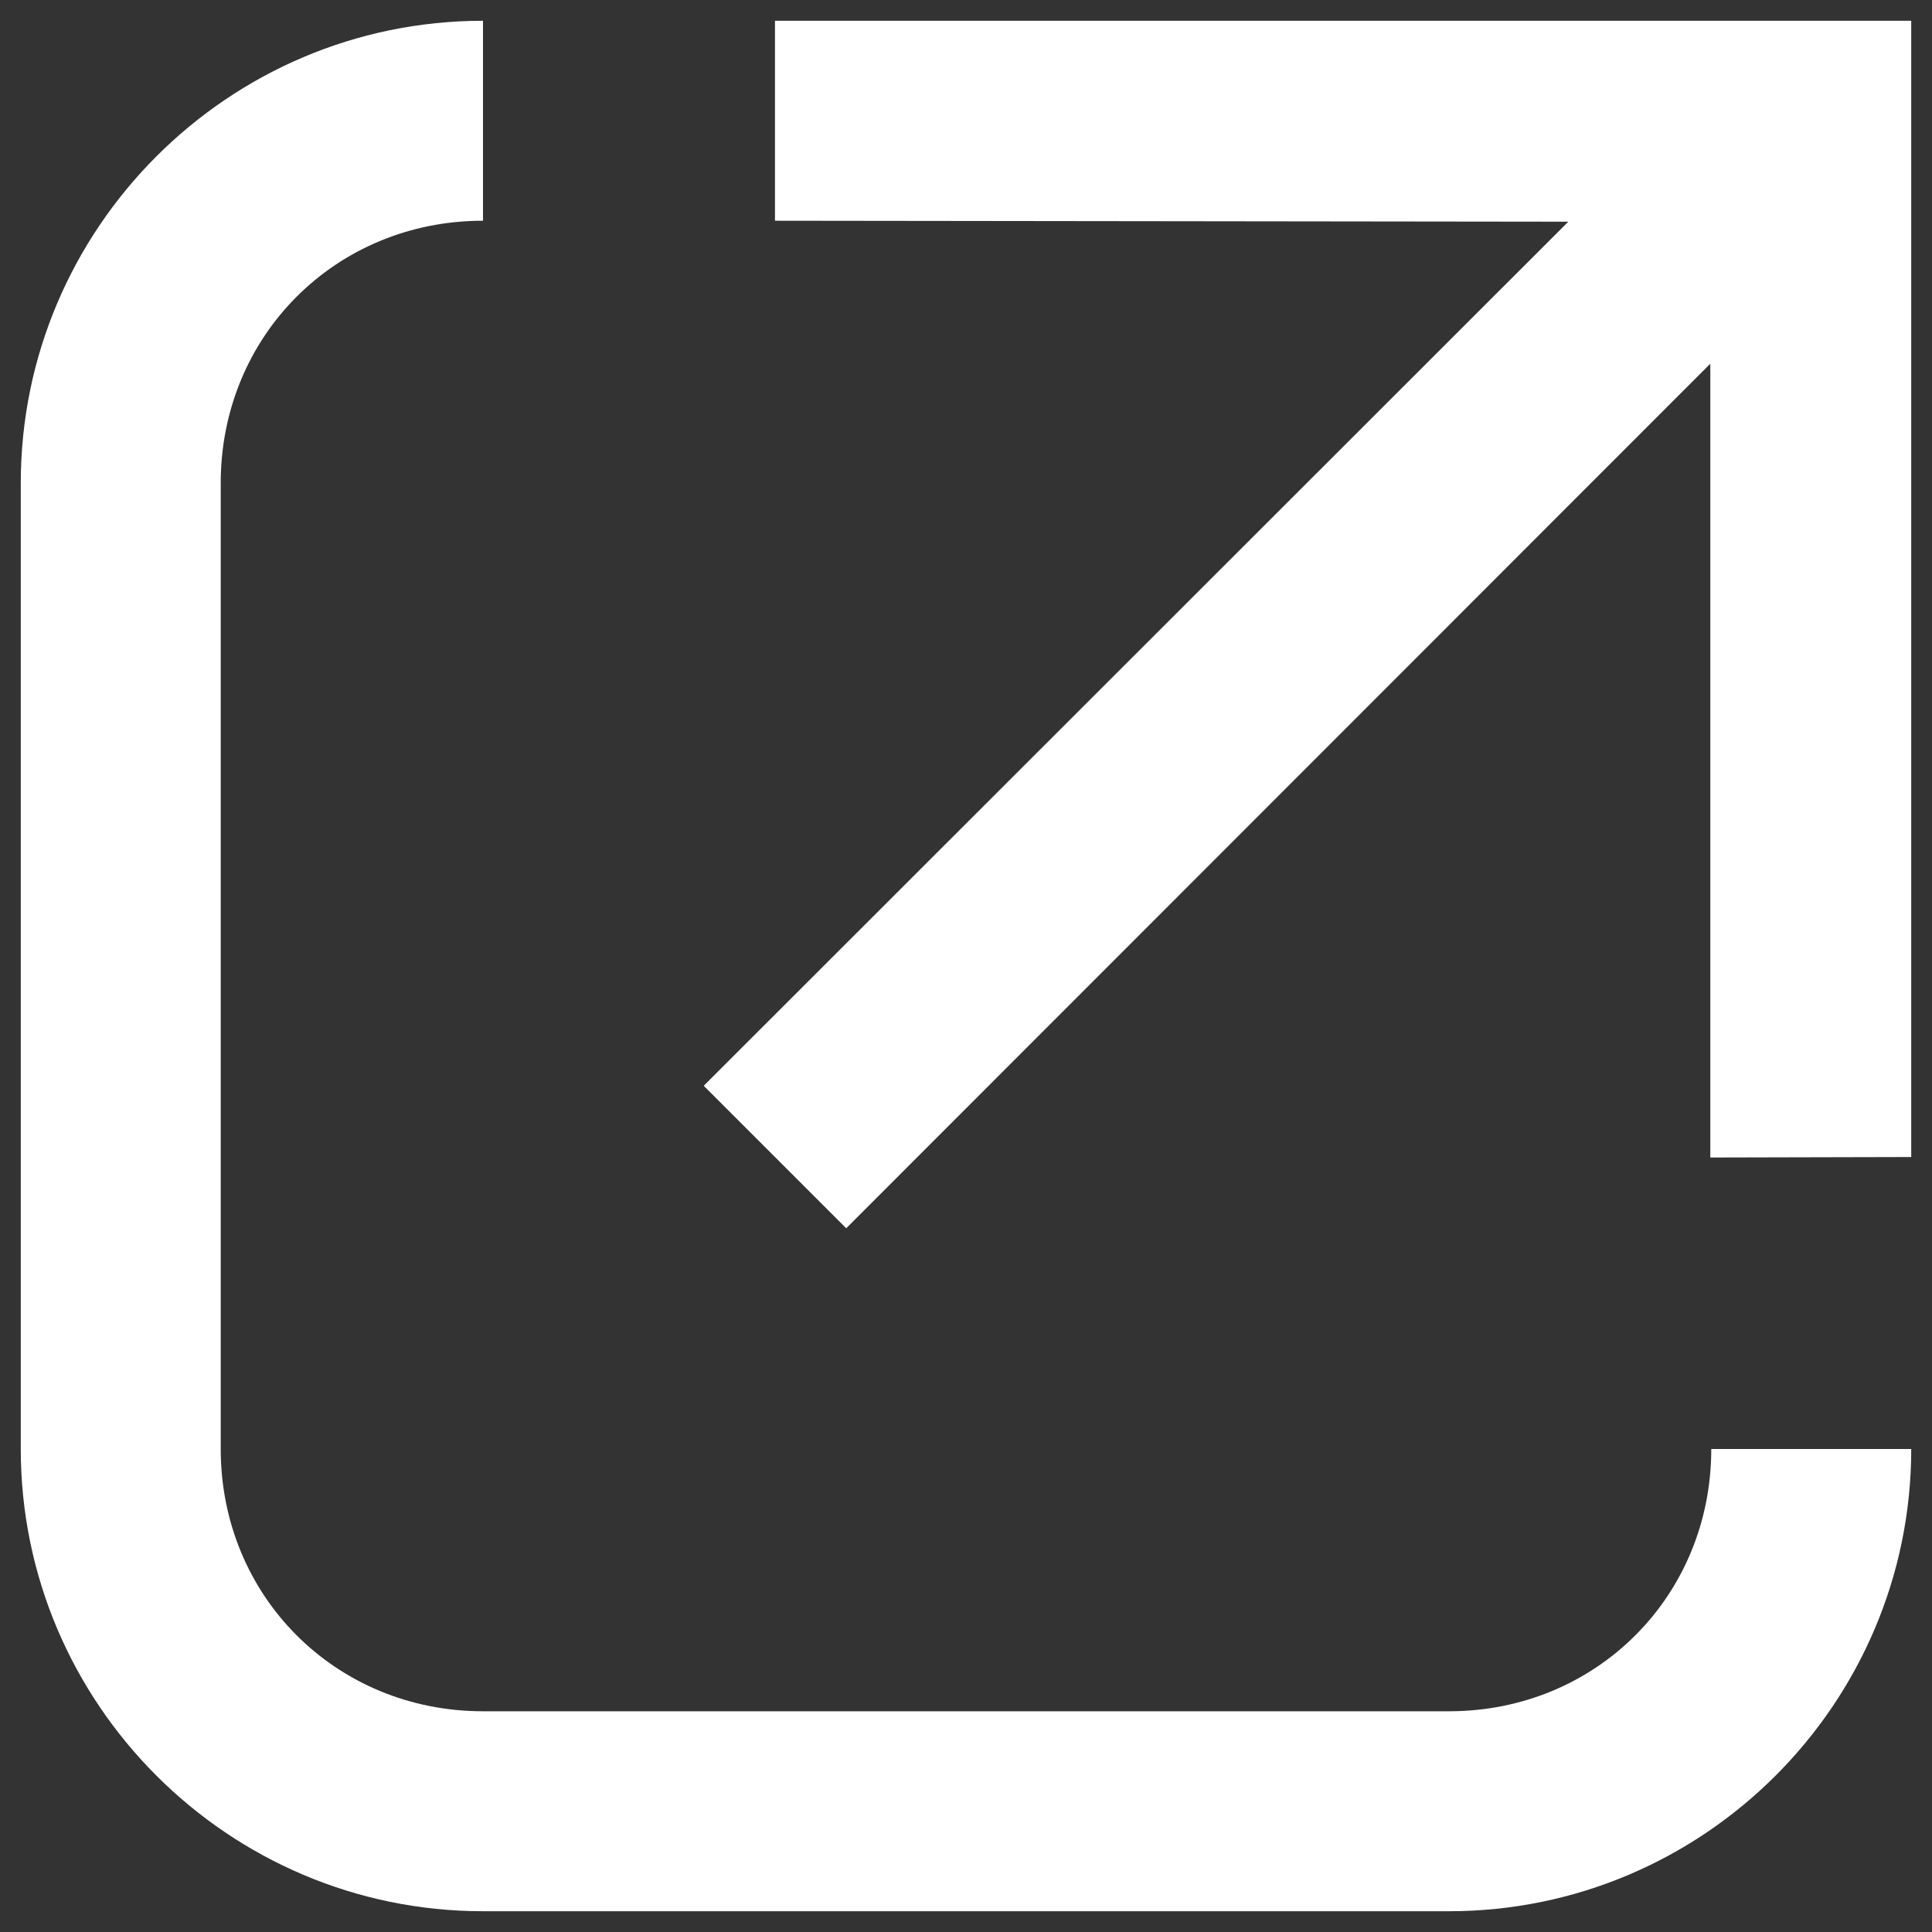 <?xml version="1.0" encoding="UTF-8"?>
<svg xmlns="http://www.w3.org/2000/svg" xmlns:xlink="http://www.w3.org/1999/xlink" width="16" height="16" viewBox="0 0 16 16" version="1.1">
<rect x="0" y="0" width="16" height="16" fill="#333333" stroke="none"/>
<g id="surface1">
<path style=" stroke:none;fill-rule:nonzero;fill:rgb(100%,100%,100%);fill-opacity:1;" d="M 7.008 10.172 L 14.164 3.012 L 14.164 9.586 L 15.828 9.582 L 15.828 0.172 L 6.418 0.172 L 6.418 1.828 L 12.988 1.836 L 5.828 8.992 Z M 7.008 10.172 "/>
<path style=" stroke:none;fill-rule:evenodd;fill:rgb(100%,100%,100%);fill-opacity:1;" d="M 4 0.172 C 1.891 0.172 0.172 1.891 0.172 4 L 0.172 12 C 0.172 14.109 1.891 15.828 4 15.828 L 12 15.828 C 14.109 15.828 15.828 14.109 15.828 12 L 14.172 12 C 14.172 13.219 13.219 14.172 12 14.172 L 4 14.172 C 2.781 14.172 1.828 13.219 1.828 12 L 1.828 4 C 1.828 2.781 2.781 1.828 4 1.828 Z M 4 0.172 "/>
</g>
</svg>
